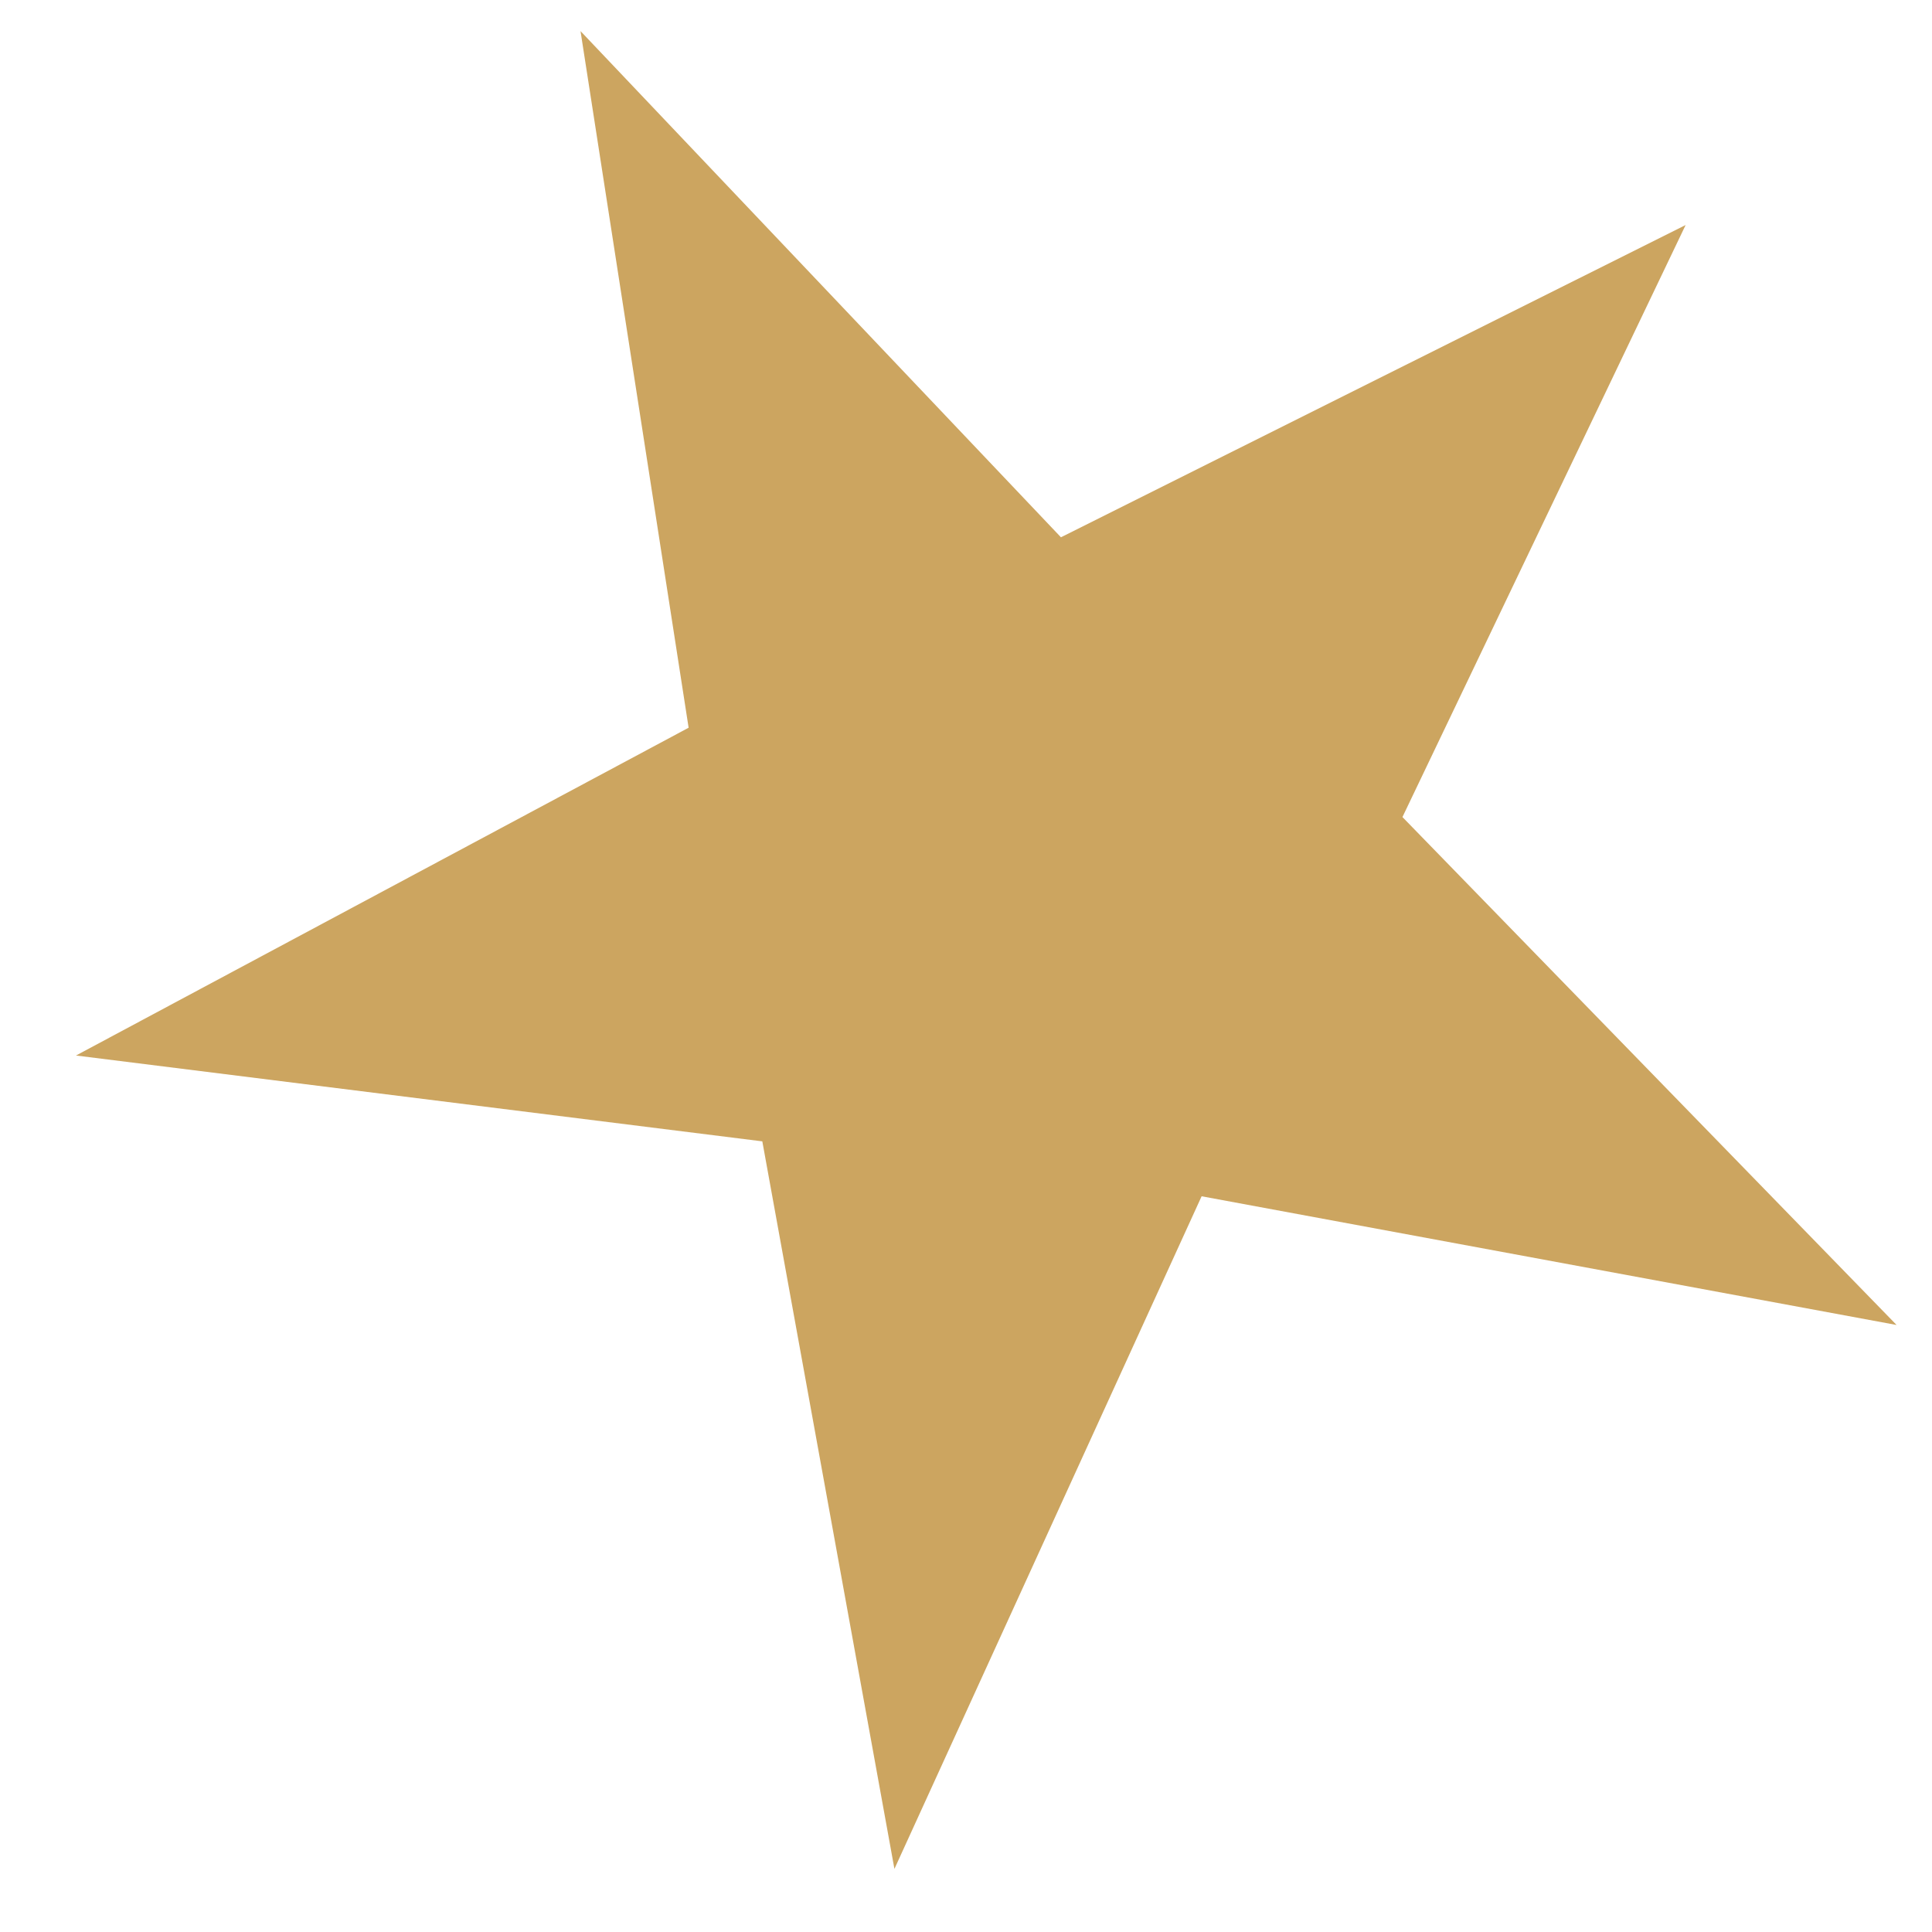 <svg width="21" height="21" viewBox="0 0 21 21" fill="none" xmlns="http://www.w3.org/2000/svg">
<path d="M7.485 7.91L6.31 0.338L11.532 5.84L18.322 2.446L15.244 8.881L20.615 14.402L13.061 13.003L9.722 20.314L8.286 12.406L0.826 11.473L7.485 7.91Z" fill="#CCA560"/>
</svg>
